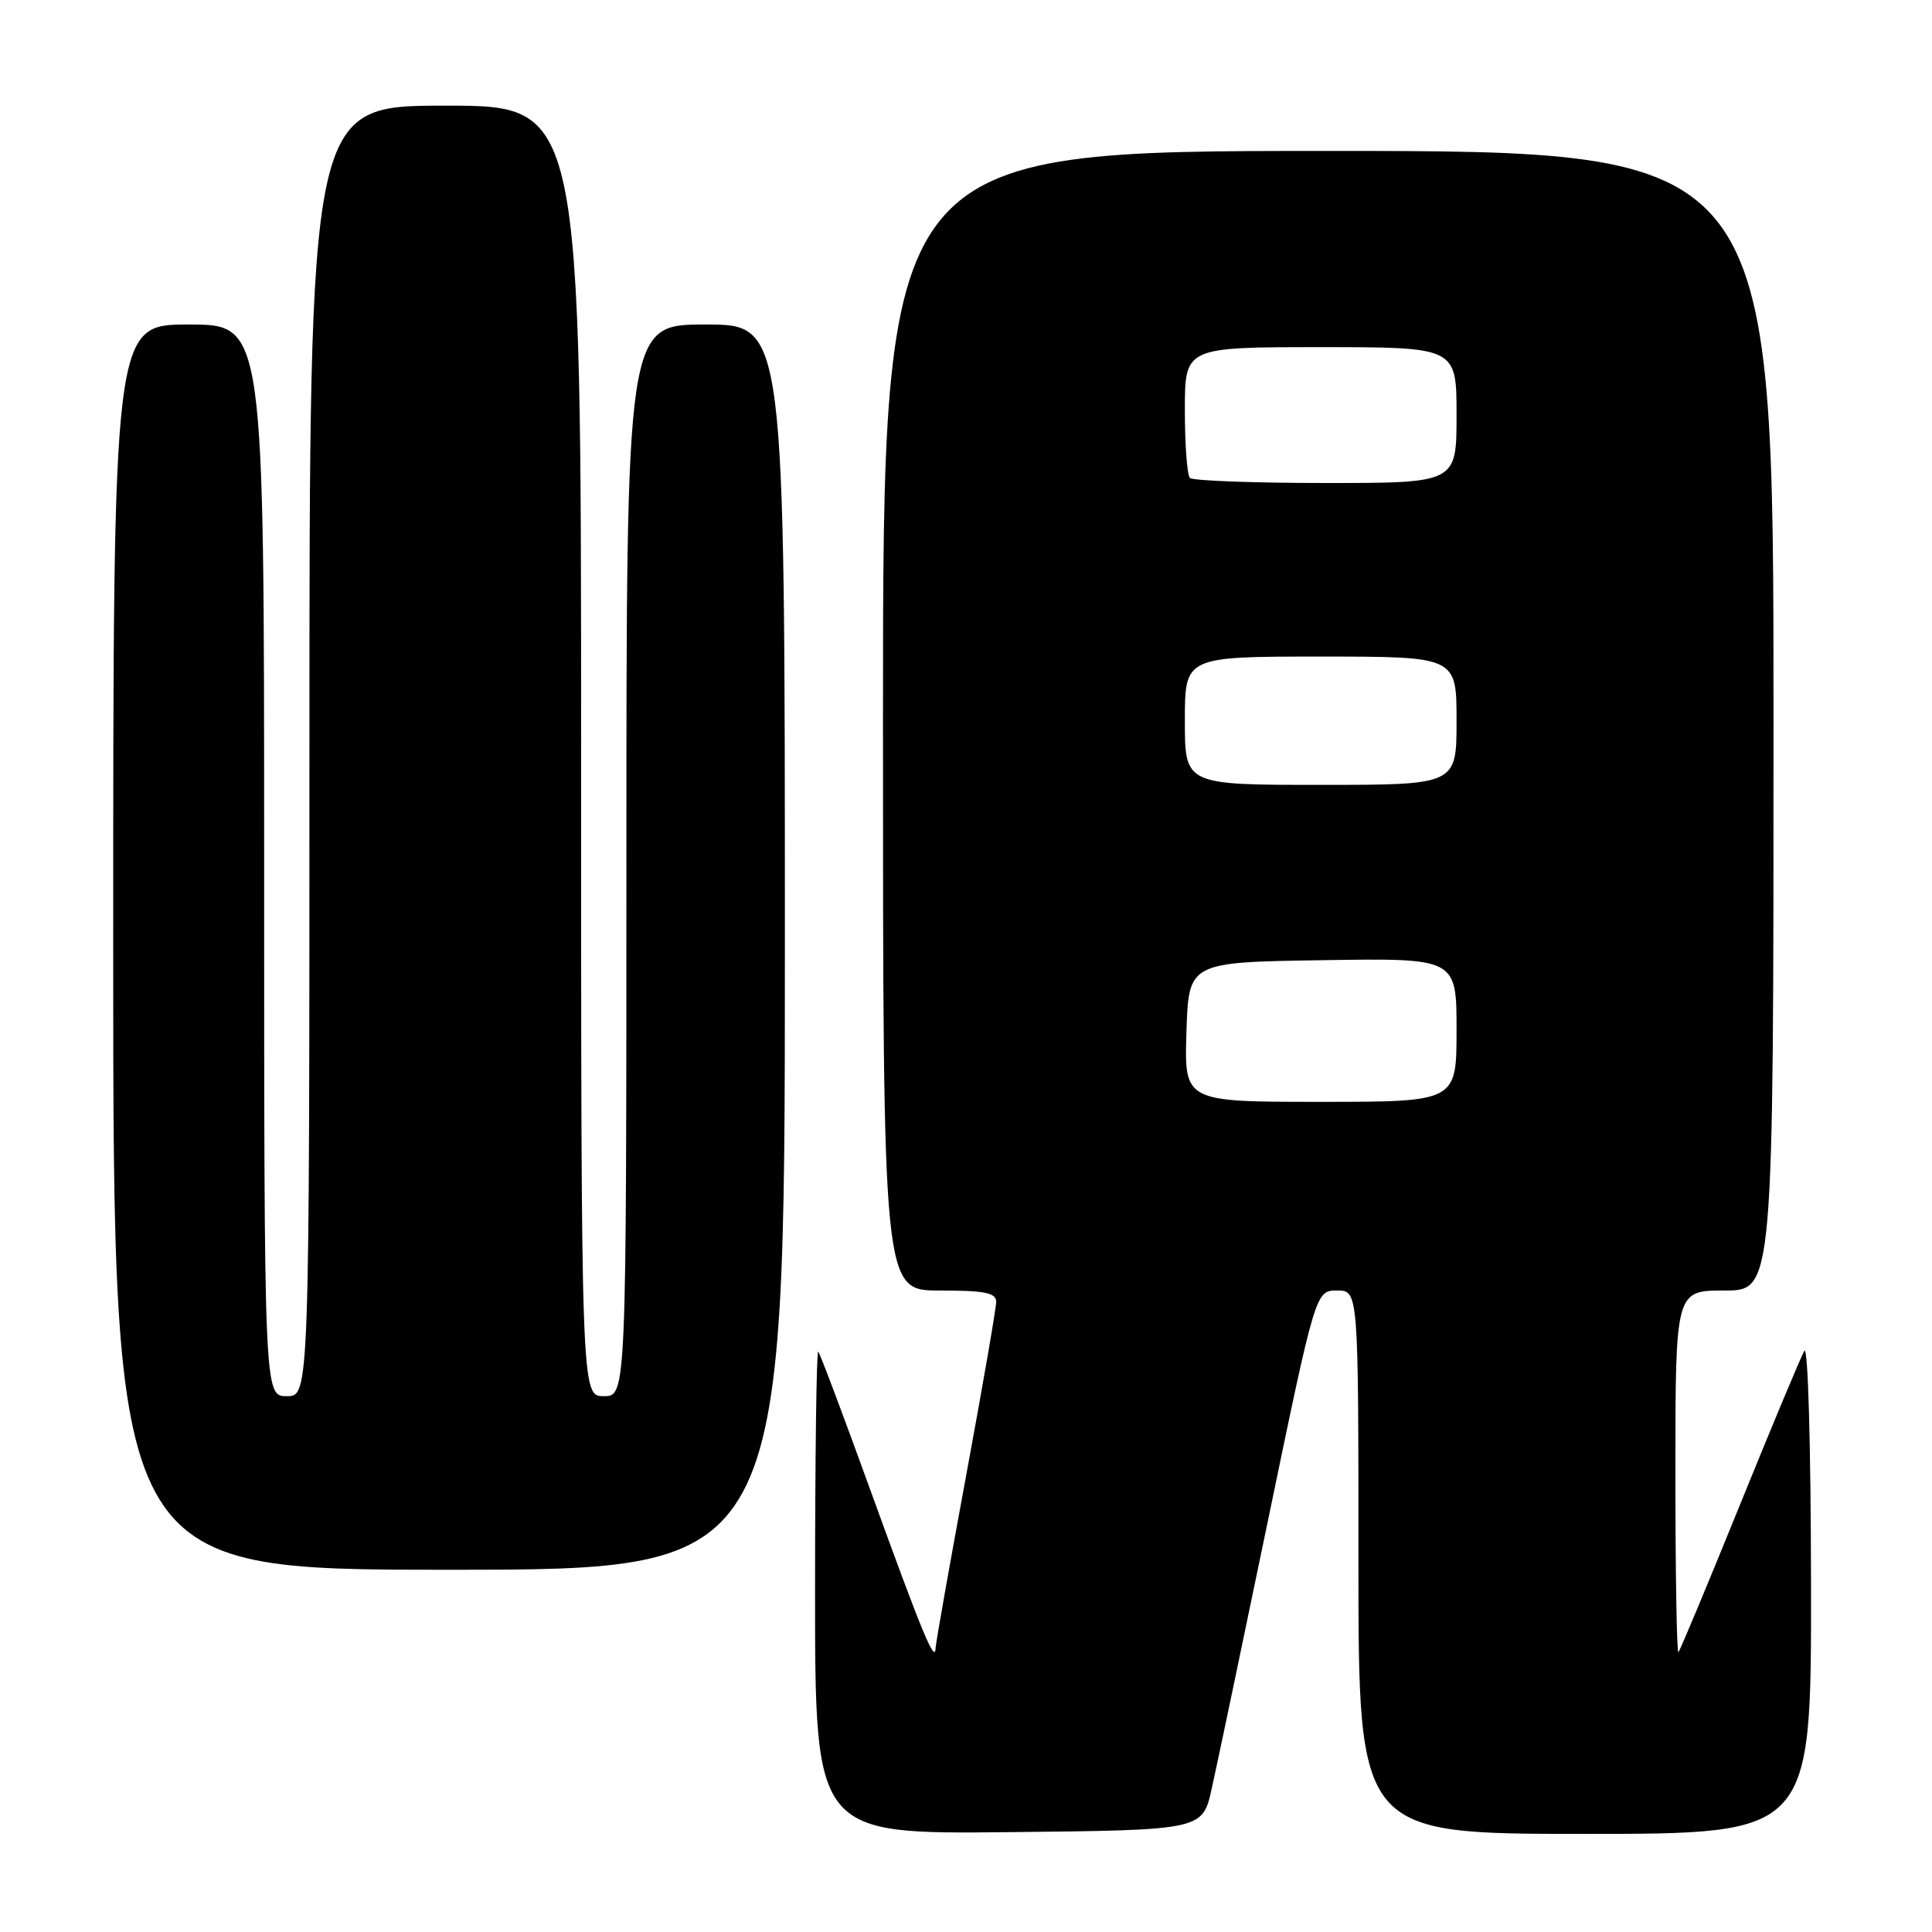 <?xml version="1.0" encoding="UTF-8" standalone="no"?>
<!DOCTYPE svg PUBLIC "-//W3C//DTD SVG 1.1//EN" "http://www.w3.org/Graphics/SVG/1.1/DTD/svg11.dtd" >
<svg xmlns="http://www.w3.org/2000/svg" xmlns:xlink="http://www.w3.org/1999/xlink" version="1.1" viewBox="0 0 256 256">
 <g >
 <path fill="currentColor"
d=" M 160.56 237.00 C 161.24 233.97 164.61 217.89 168.06 201.25 C 174.33 171.00 174.33 171.00 177.17 171.00 C 180.00 171.00 180.00 171.00 180.00 207.00 C 180.00 243.00 180.00 243.00 210.00 243.00 C 240.00 243.00 240.00 243.00 239.97 210.25 C 239.95 191.46 239.57 178.14 239.08 179.00 C 238.61 179.82 234.75 189.05 230.51 199.50 C 226.27 209.95 222.62 218.69 222.40 218.92 C 222.18 219.15 222.00 208.46 222.00 195.17 C 222.00 171.00 222.00 171.00 228.50 171.00 C 235.00 171.00 235.00 171.00 235.00 95.50 C 235.00 20.00 235.00 20.00 176.00 20.00 C 117.00 20.00 117.00 20.00 117.00 95.50 C 117.00 171.00 117.00 171.00 124.50 171.00 C 130.50 171.00 132.00 171.30 132.00 172.50 C 132.00 173.32 130.20 183.73 128.00 195.62 C 125.80 207.52 123.99 217.75 123.97 218.37 C 123.91 220.54 122.18 216.35 115.53 198.00 C 111.85 187.83 108.65 179.32 108.42 179.09 C 108.19 178.86 108.00 193.15 108.00 210.85 C 108.00 243.03 108.00 243.03 133.67 242.77 C 159.34 242.50 159.34 242.50 160.56 237.00 Z  M 104.00 125.50 C 104.00 43.00 104.00 43.00 93.50 43.00 C 83.00 43.00 83.00 43.00 83.00 114.00 C 83.00 185.00 83.00 185.00 80.00 185.00 C 77.00 185.00 77.00 185.00 77.00 99.50 C 77.00 14.00 77.00 14.00 59.00 14.00 C 41.00 14.00 41.00 14.00 41.00 99.50 C 41.00 185.00 41.00 185.00 38.00 185.00 C 35.00 185.00 35.00 185.00 35.00 114.00 C 35.00 43.00 35.00 43.00 25.00 43.00 C 15.00 43.00 15.00 43.00 15.00 125.50 C 15.00 208.00 15.00 208.00 59.50 208.00 C 104.00 208.00 104.00 208.00 104.00 125.50 Z  M 157.21 136.75 C 157.50 127.50 157.50 127.50 175.25 127.23 C 193.00 126.95 193.00 126.95 193.00 136.48 C 193.00 146.00 193.00 146.00 174.96 146.00 C 156.92 146.00 156.92 146.00 157.21 136.75 Z  M 157.00 95.50 C 157.00 87.00 157.00 87.00 175.00 87.00 C 193.00 87.00 193.00 87.00 193.00 95.50 C 193.00 104.00 193.00 104.00 175.00 104.00 C 157.00 104.00 157.00 104.00 157.00 95.50 Z  M 157.67 63.33 C 157.30 62.97 157.00 58.92 157.00 54.33 C 157.00 46.00 157.00 46.00 175.00 46.00 C 193.00 46.00 193.00 46.00 193.00 55.00 C 193.00 64.00 193.00 64.00 175.67 64.00 C 166.13 64.00 158.03 63.70 157.67 63.33 Z "/>
</g>
</svg>